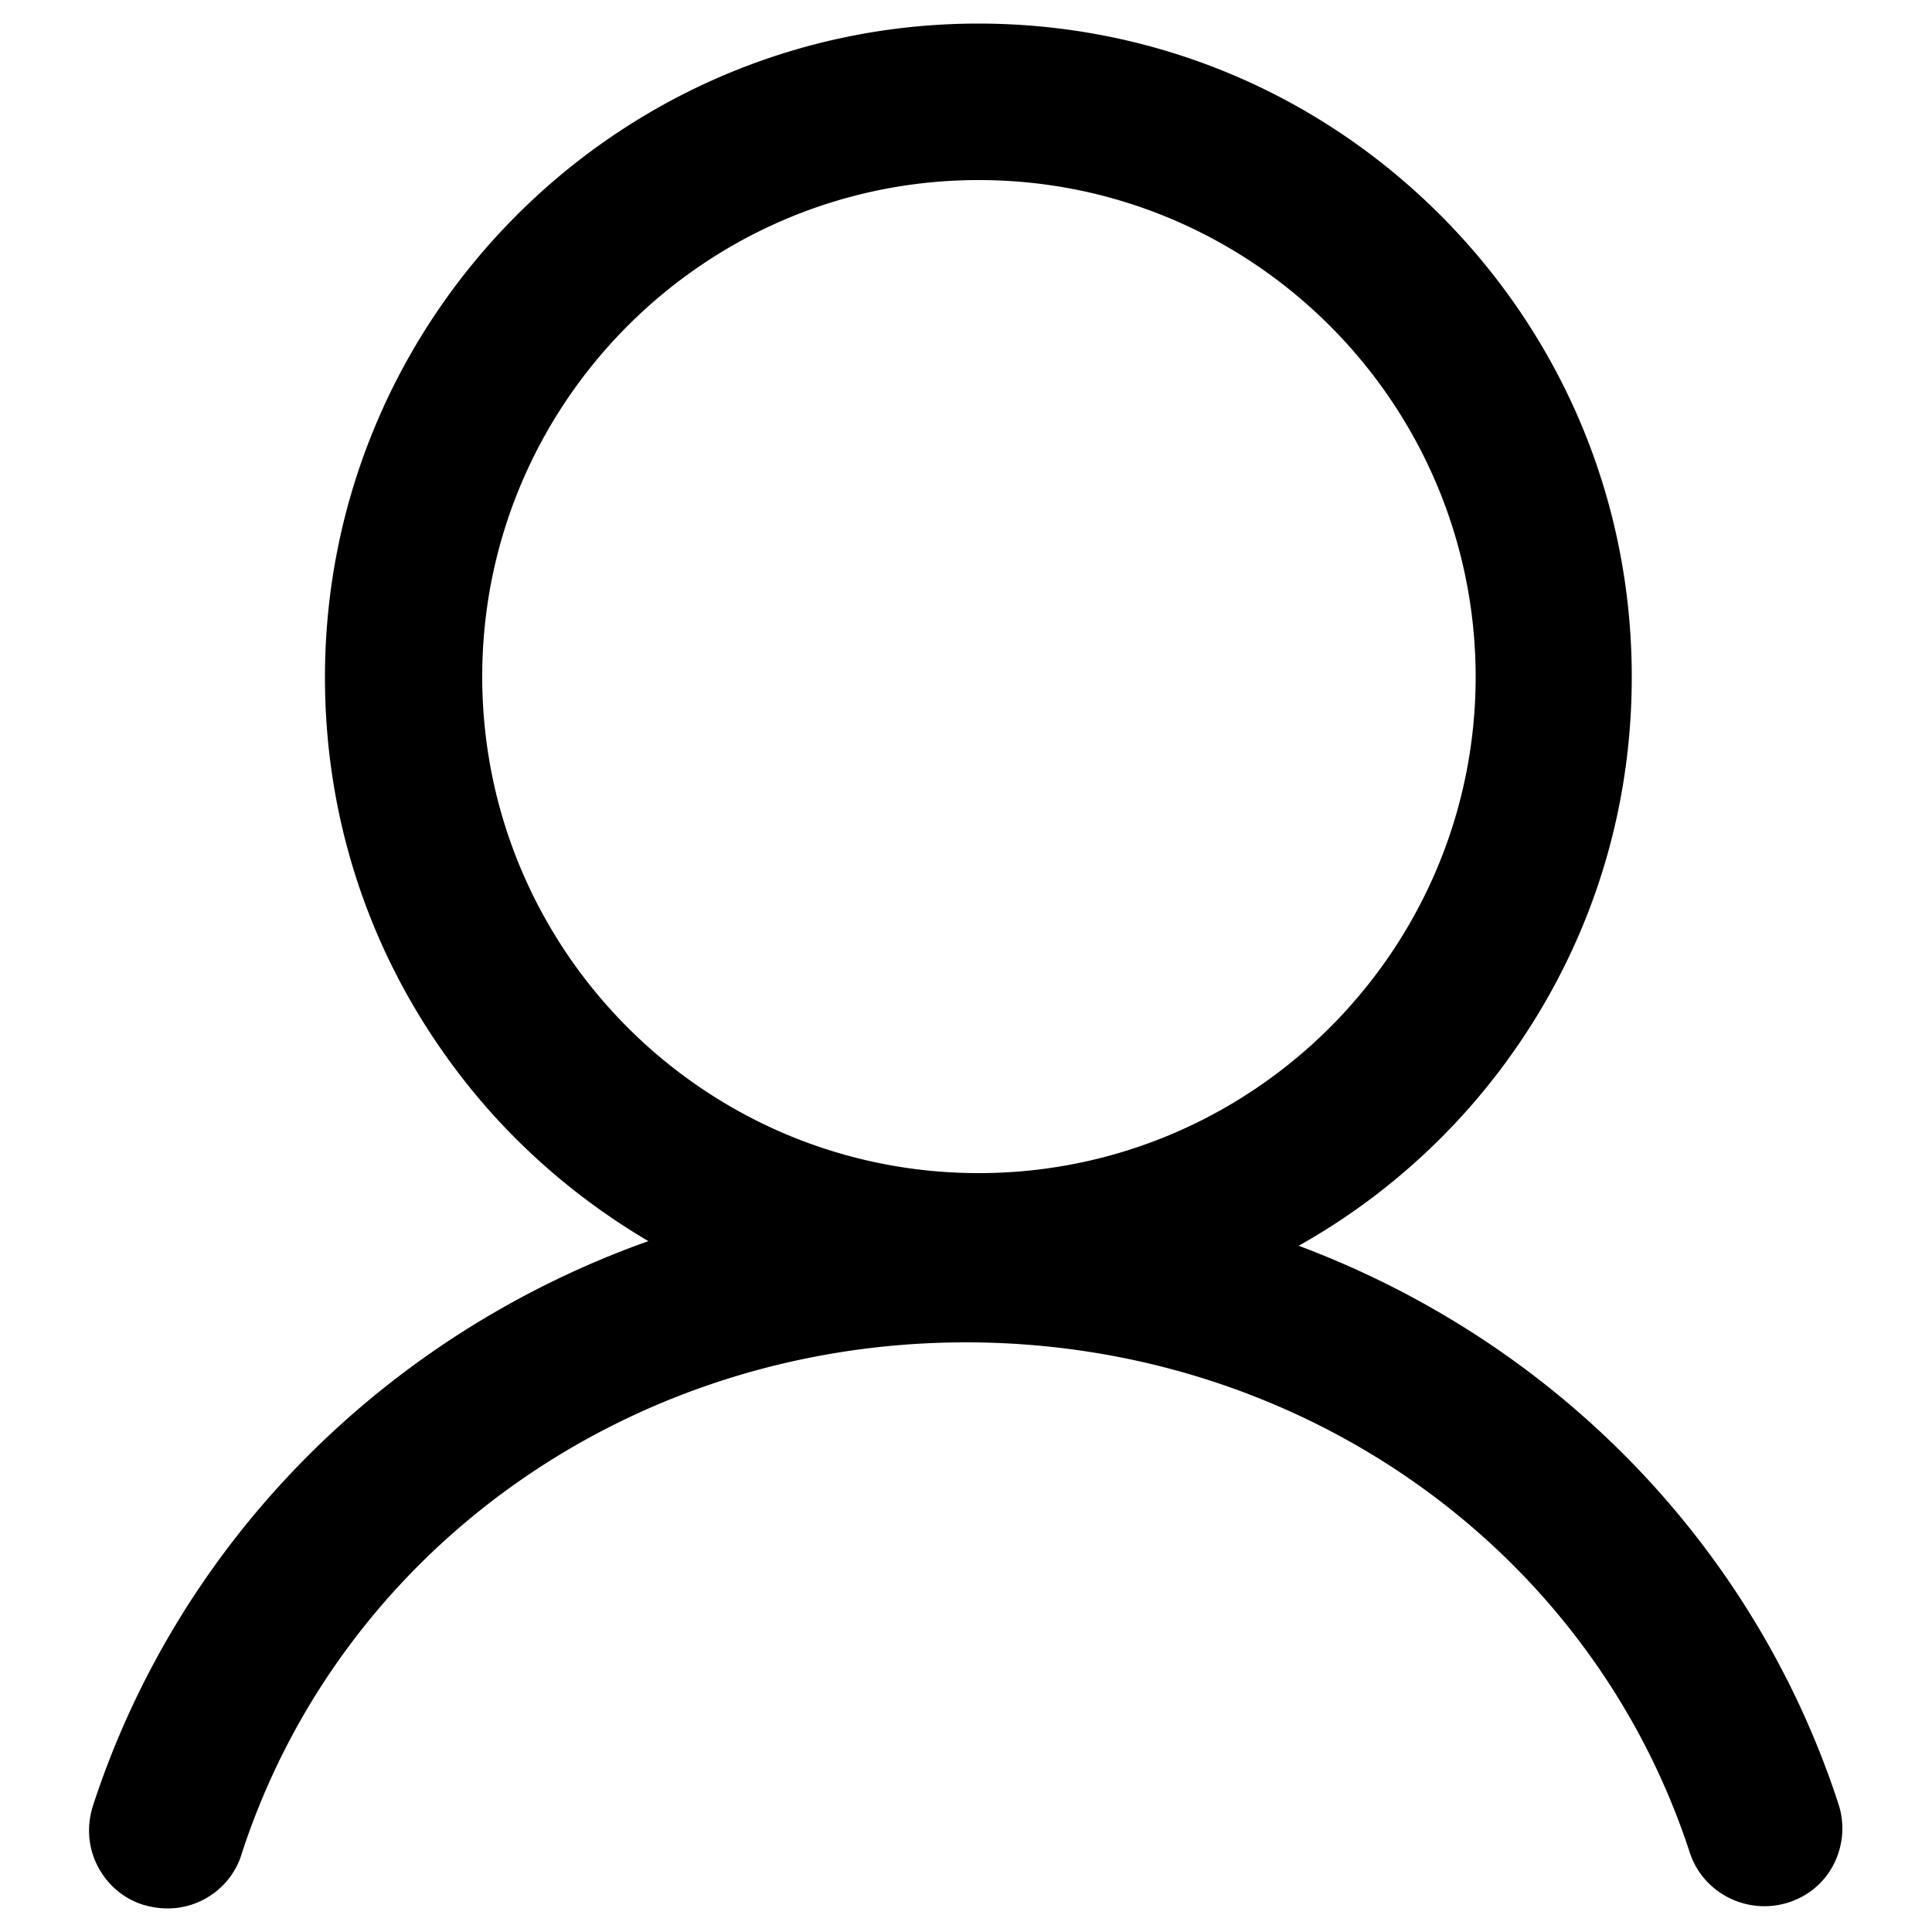 <svg xmlns="http://www.w3.org/2000/svg" viewBox="0 0 500 500"><path d="M43.4 493.9c-2 0-4-.3-5.8-.8l-.4-.1c-5.2-1.6-9.4-5.2-11.9-10s-2.9-10.3-1.3-15.5c22.3-68.6 75.8-122.1 143.8-146.3-19.2-11.3-36.2-26.3-49.6-44.1-22.3-29.5-34.1-64.7-34.1-101.8C84.1 82 160 6.1 253.2 6.1c45.1 0 87.6 17.6 119.6 49.6 31.9 32 49.5 74.4 49.5 119.5 0 37.5-12.1 73.1-34.9 102.8-13.9 18.1-31.5 33.3-51.3 44.4 26.4 9.9 50.8 24.3 72 42.7 31.5 27.3 54.9 62.5 67.7 101.8a20.4 20.4 0 0 1-1.3 15.7c-2.5 4.8-6.7 8.2-11.8 9.8-10.6 3.3-22-2.5-25.4-13-25.8-79-101.1-132-187.3-132-86.3 0-161.6 53.1-187.4 132.2-2.5 8.5-10.4 14.3-19.2 14.3zM463 471.2zM253.3 46.6c-70.9 0-128.5 57.7-128.5 128.5 0 70.9 57.6 128.5 128.5 128.5s128.6-57.7 128.6-128.5c-.1-70.8-57.7-128.5-128.6-128.5z"/></svg>